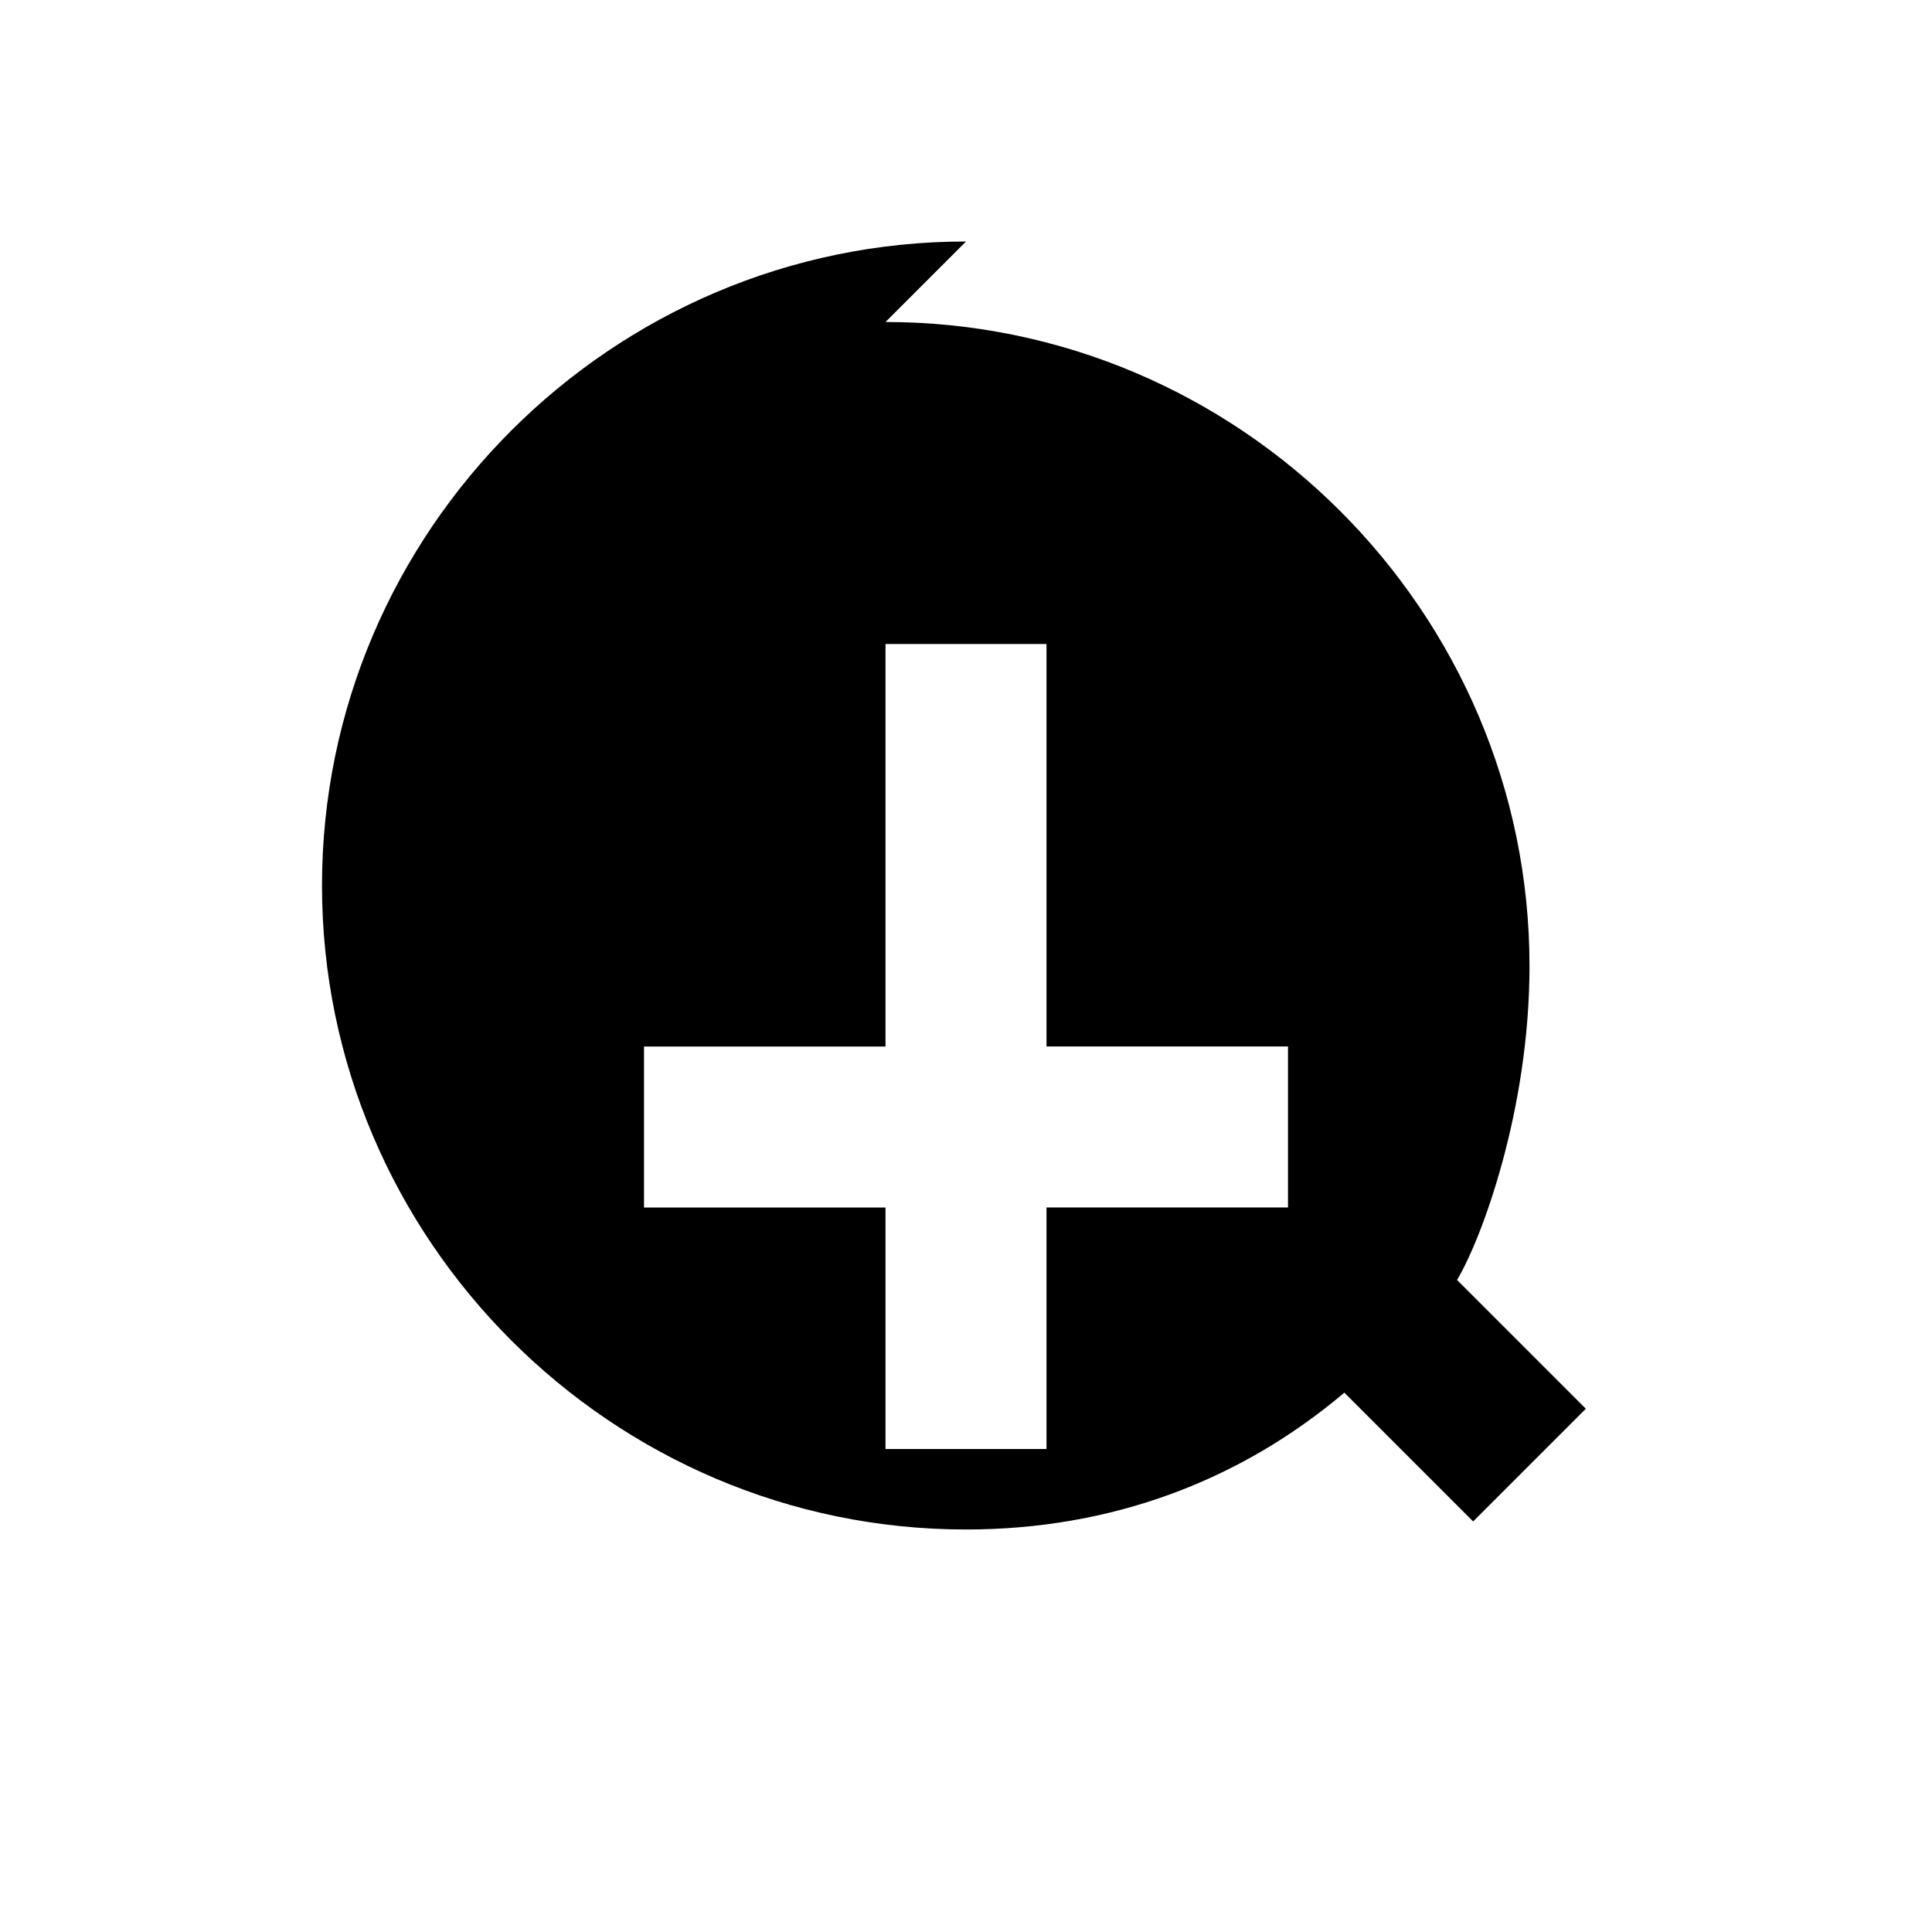 <svg width="64" height="64" viewBox="0 0 24 24" fill="none" xmlns="http://www.w3.org/2000/svg">
    <path d="M12 3C7.6 3 4 6.6 4 11c0 4.4 3.6 8 8 8 1.8 0 3.4-.6 4.7-1.7l1.6 1.6 1.4-1.4-1.6-1.6C18.4 15.4 19 13.8 19 12c0-4.4-3.6-8-8-8zm-1 12H8v-2h3V8h2v5h3v2h-3v3h-2v-3z" fill="#000"/>
</svg>
